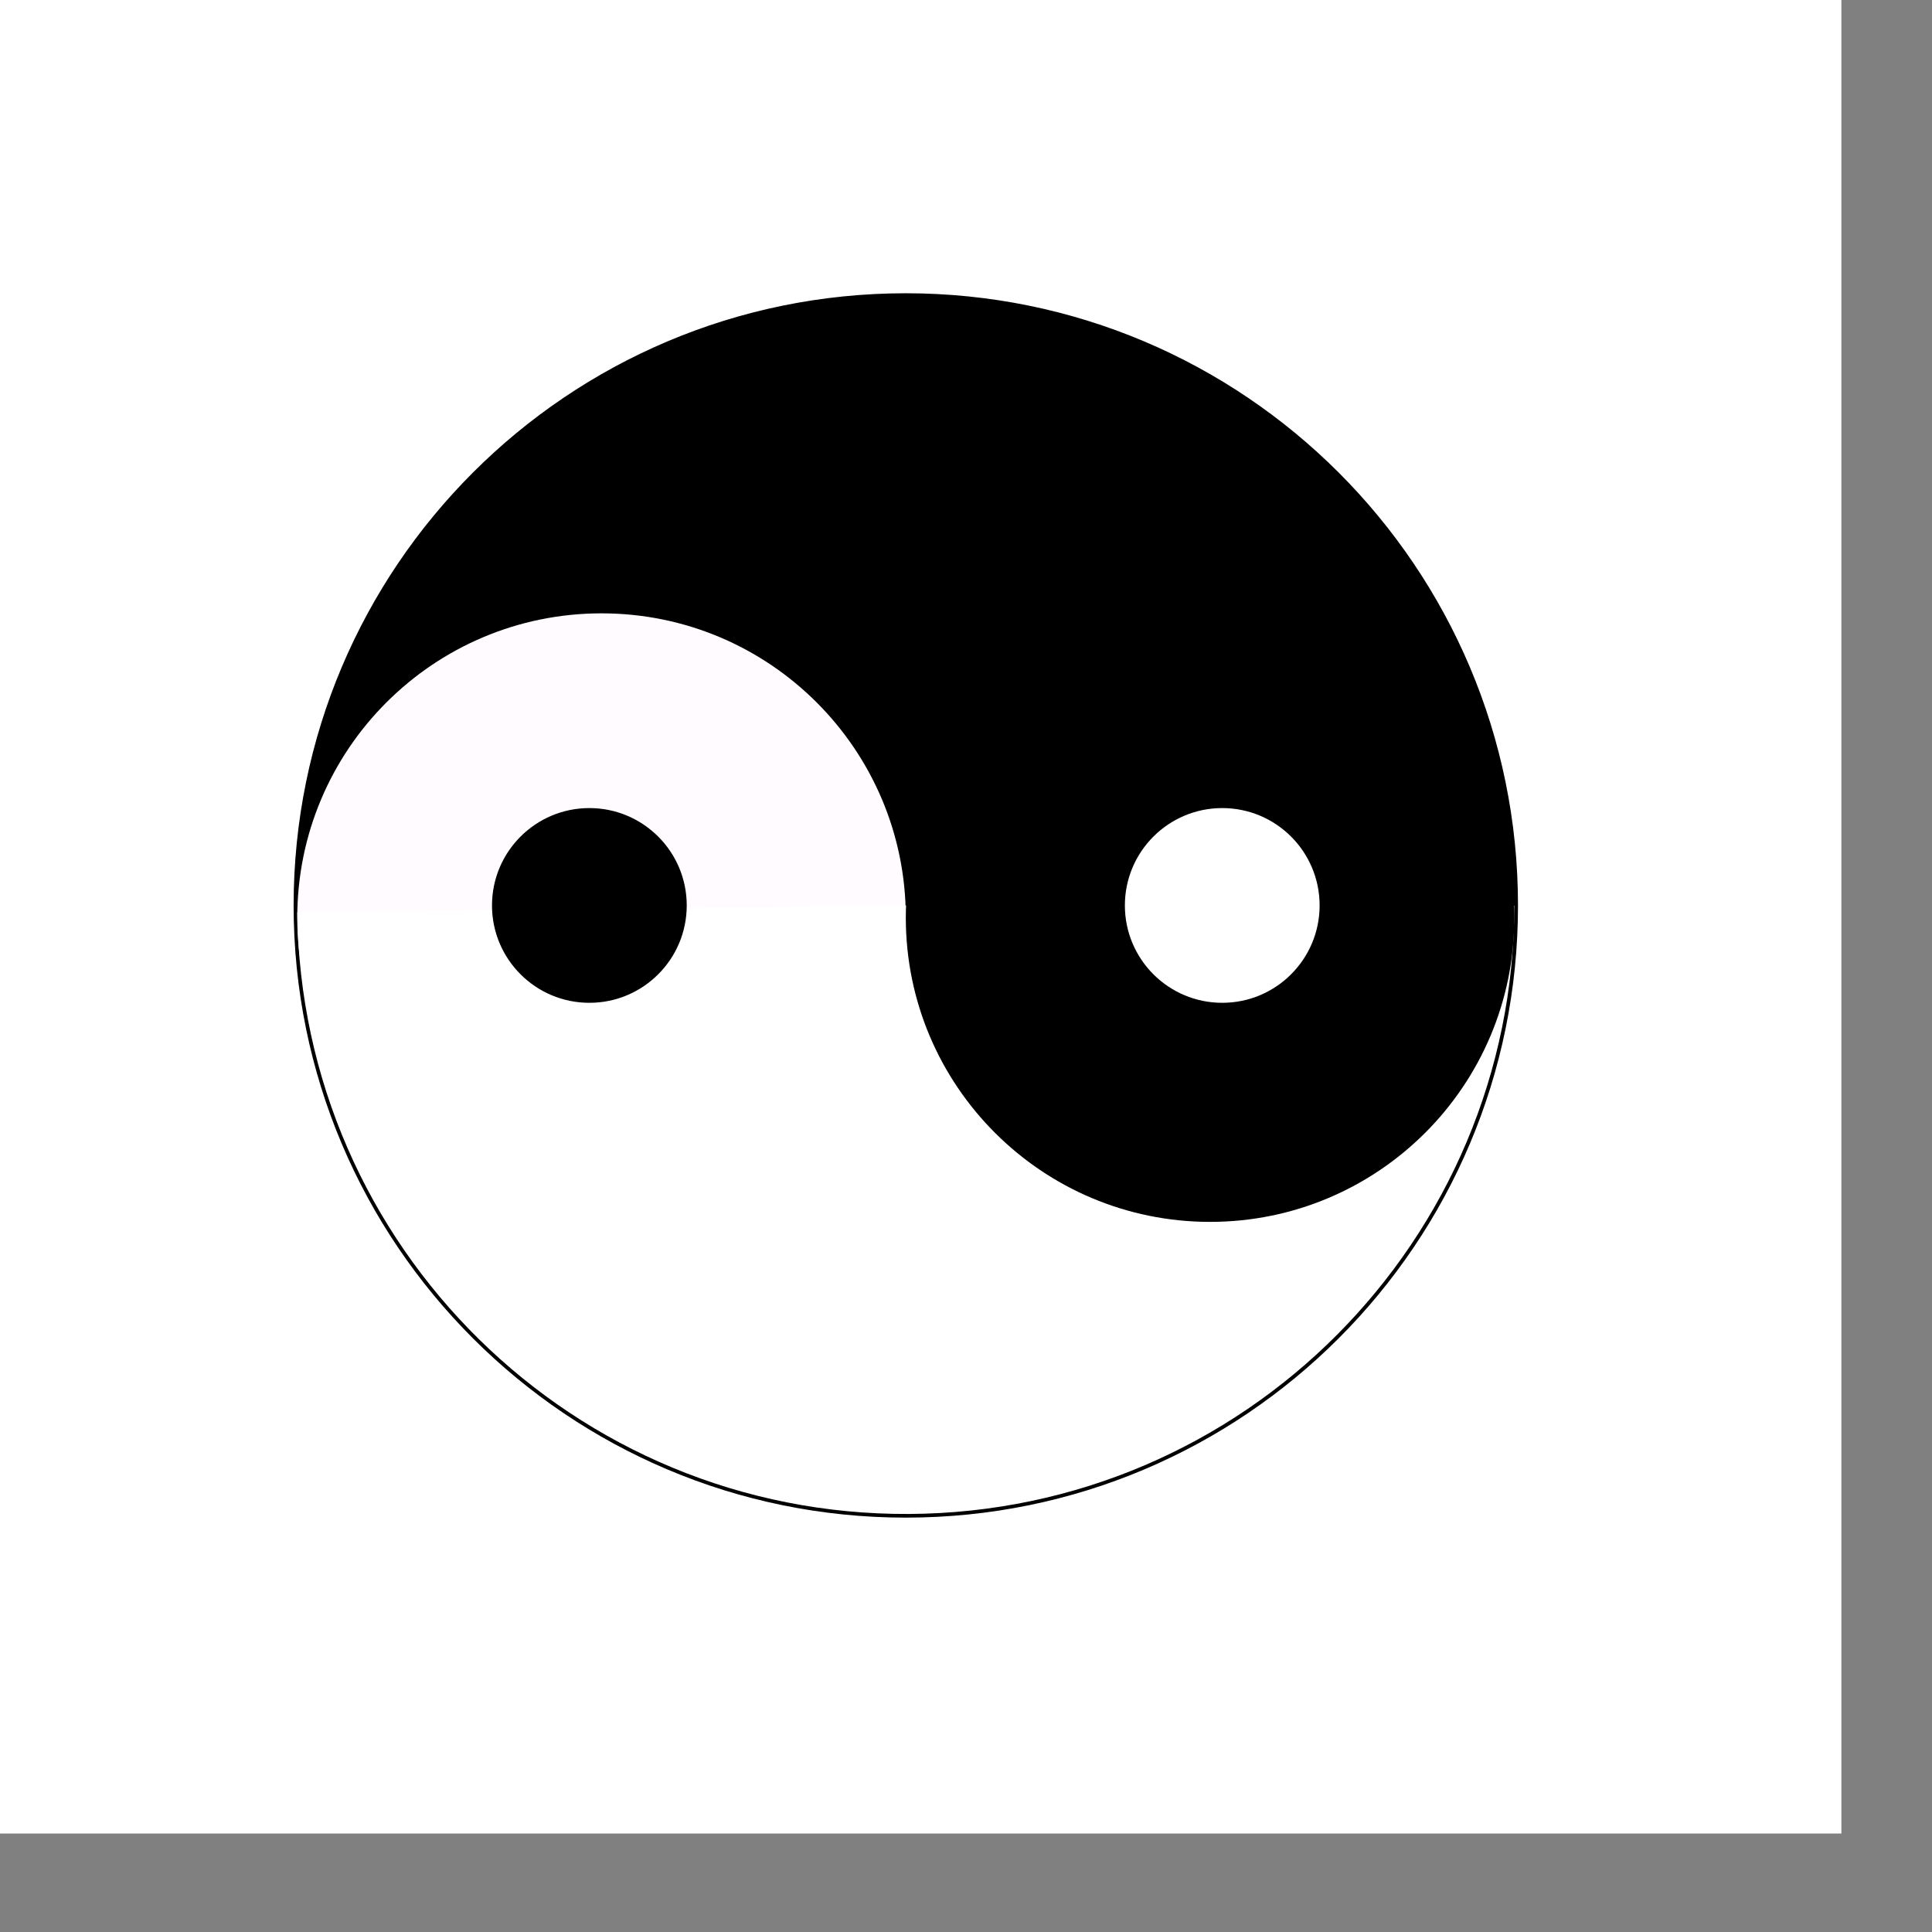 <?xml version="1.0" encoding="UTF-8" standalone="no"?>
<!-- Created with Inkscape (http://www.inkscape.org/) -->
<svg
   xmlns:dc="http://purl.org/dc/elements/1.1/"
   xmlns:cc="http://web.resource.org/cc/"
   xmlns:rdf="http://www.w3.org/1999/02/22-rdf-syntax-ns#"
   xmlns:svg="http://www.w3.org/2000/svg"
   xmlns="http://www.w3.org/2000/svg"
   xmlns:sodipodi="http://inkscape.sourceforge.net/DTD/sodipodi-0.dtd"
   xmlns:inkscape="http://www.inkscape.org/namespaces/inkscape"
   height="595.28pt"
   id="svg1392"
   version="1.0"
   width="595.28pt"
   x="0"
   y="0"
   sodipodi:version="0.32"
   inkscape:version="0.42"
   sodipodi:docname="jin-jang_multimotyl_01.svg"
   sodipodi:docbase="/home/daniel/Desktop">
  <rect width="100%" height="100%" fill="#808080" stroke="none"/>
  <sodipodi:namedview
     inkscape:window-height="513"
     inkscape:window-width="753"
     inkscape:pageshadow="2"
     inkscape:pageopacity="0.0"
     borderopacity="1.0"
     bordercolor="#666666"
     pagecolor="#ffffff"
     id="base"
     inkscape:zoom="0.32783390"
     inkscape:cx="372.04724"
     inkscape:cy="406.23561"
     inkscape:window-x="0"
     inkscape:window-y="26"
     inkscape:current-layer="svg1392" />
  <defs
     id="defs3" />
  <rect
     style="fill:#ffffff;fill-opacity:1;stroke:none;stroke-width:0.625;stroke-miterlimit:4;stroke-dasharray:none;stroke-opacity:1"
     id="rect1326"
     width="759.531"
     height="756.481"
     x="-3.05"
     y="-3.23" />
  <g
     id="g1318"
     transform="translate(22.125,-130.387)">
    <path
       d="M 600,502.362 C 600,640.433 488.071,752.362 350,752.362 C 211.929,752.362 100,640.433 100,502.362 C 100,364.291 211.929,252.362 350,252.362 C 488.071,252.362 600,364.291 600,502.362 L 600,502.362 z "
       id="path8251"
       style="fill:#000000;fill-opacity:1;stroke:#000000;stroke-width:3;stroke-miterlimit:4;stroke-opacity:1" />
    <path
       d="M 350,507.362 C 350,576.398 294.035,632.362 225,632.362 C 155.964,632.362 100,576.398 100,507.362 C 100,438.327 155.964,382.362 225,382.362 C 294.035,382.362 350,438.327 350,507.362 L 350,507.362 z "
       id="path3691"
       style="fill:#fffbff;fill-opacity:1" />
    <path
       d="M 599.984,502.444 C 599.939,639.95 488.855,751.606 351.351,752.358 C 213.848,753.11 101.549,642.675 100,505.178 L 349.984,502.362 L 599.984,502.444 z "
       id="path5973"
       style="fill:#ffffff;fill-opacity:1" />
    <path
       d="M 260,502.362 C 260,524.454 242.091,542.362 220,542.362 C 197.909,542.362 180,524.454 180,502.362 C 180,480.271 197.909,462.362 220,462.362 C 242.091,462.362 260,480.271 260,502.362 L 260,502.362 z "
       id="path4453"
       style="fill:#000000;fill-opacity:1" />
    <path
       d="M 600,507.362 C 600,576.398 544.035,632.362 475,632.362 C 405.964,632.362 350,576.398 350,507.362 C 350,438.327 405.964,382.362 475,382.362 C 544.035,382.362 600,438.327 600,507.362 L 600,507.362 z "
       id="path7491"
       style="fill:#000000;fill-opacity:1" />
    <path
       d="M 520,502.362 C 520,524.454 502.091,542.362 480,542.362 C 457.908,542.362 440,524.454 440,502.362 C 440,480.271 457.908,462.362 480,462.362 C 502.091,462.362 520,480.271 520,502.362 L 520,502.362 z "
       id="path8253"
       style="fill:#ffffff;fill-opacity:1" />
  </g>
</svg>
